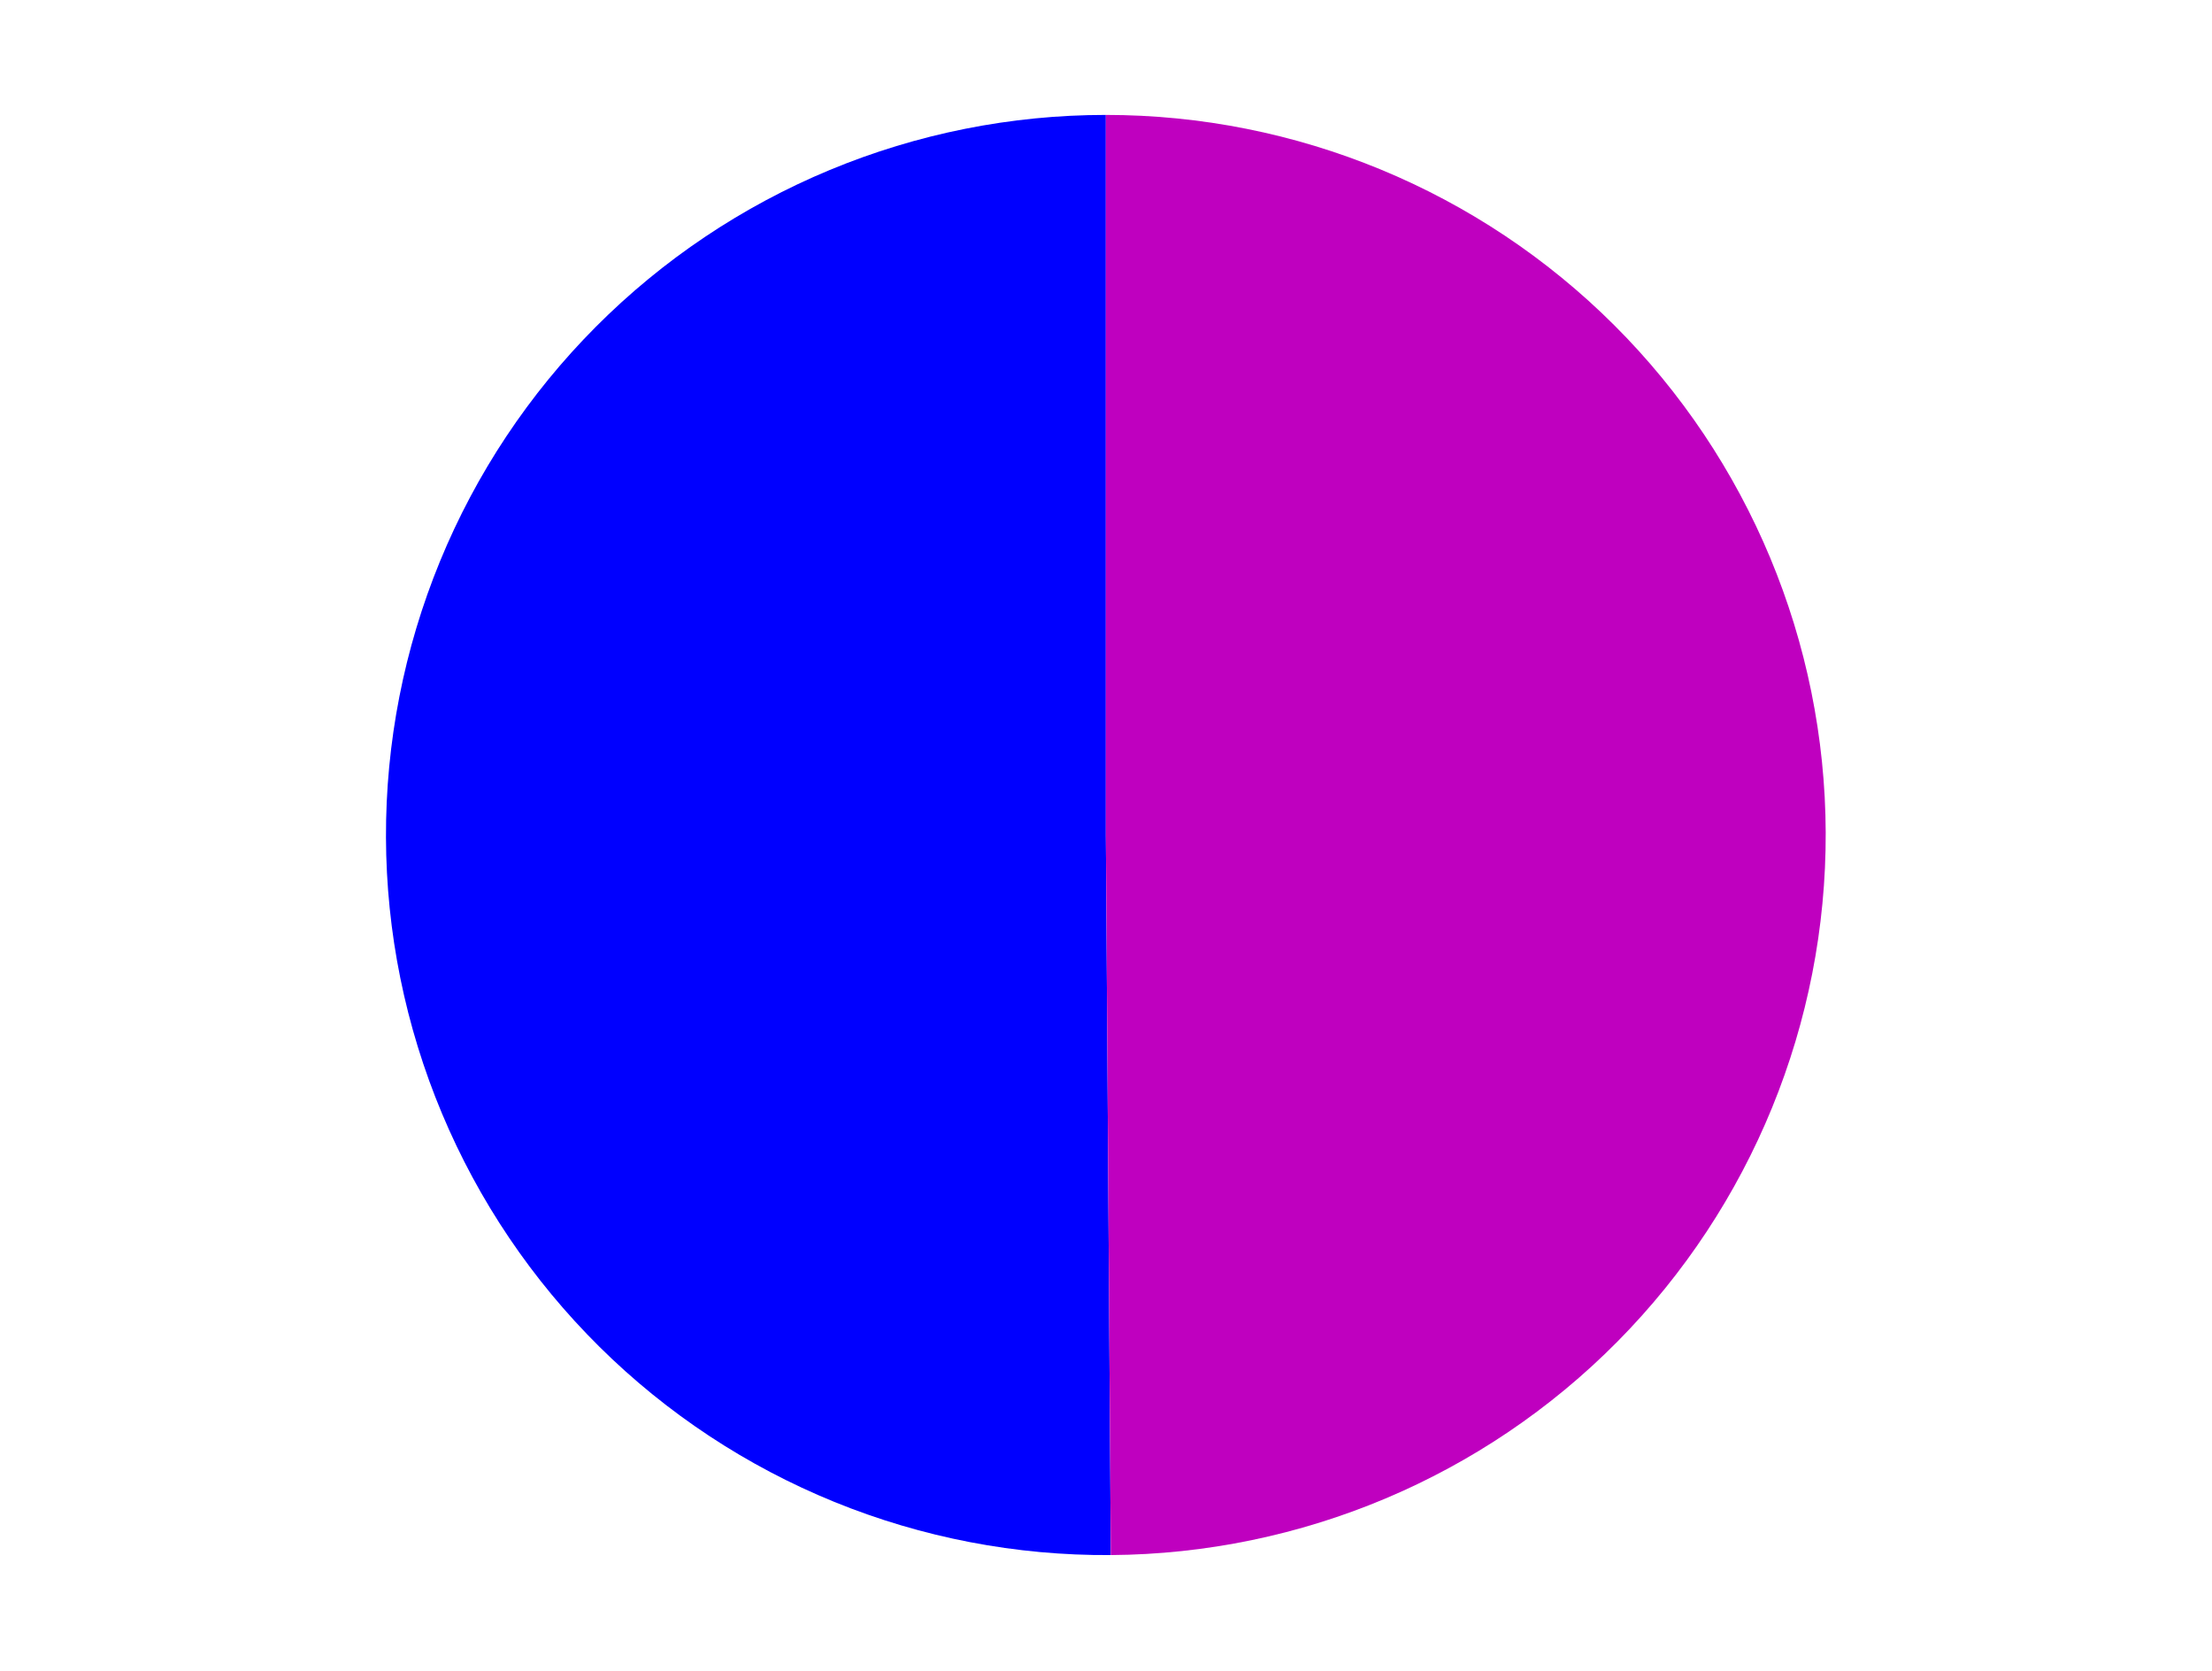 <?xml version="1.0" encoding="utf-8" standalone="no"?>
<!DOCTYPE svg PUBLIC "-//W3C//DTD SVG 1.1//EN"
  "http://www.w3.org/Graphics/SVG/1.1/DTD/svg11.dtd">
<svg xmlns:xlink="http://www.w3.org/1999/xlink" width="371.52pt" height="280.512pt" viewBox="0 0 371.52 280.512" xmlns="http://www.w3.org/2000/svg" version="1.1">
 <defs>
  <style type="text/css">*{stroke-linejoin: round; stroke-linecap: butt}</style>
 </defs>
 <g id="figure_1">
  <g id="patch_1">
   <path d="M 0 280.512 
L 371.52 280.512 
L 371.52 0 
L 0 0 
L 0 280.512 
z
" style="fill: none"/>
  </g>
  <g id="axes_1">
   <g id="patch_2">
    <path d="M 185.732 19.296 
C 169.82 19.296 154.063 22.437 139.367 28.539 
C 124.672 34.641 111.324 43.585 100.092 54.856 
C 88.859 66.127 79.962 79.505 73.91 94.222 
C 67.859 108.939 64.772 124.706 64.826 140.618 
C 64.881 156.531 68.076 172.277 74.229 186.951 
C 80.381 201.626 89.371 214.943 100.68 226.136 
C 111.99 237.33 125.399 246.181 140.136 252.182 
C 154.874 258.183 170.652 261.216 186.564 261.107 
L 185.732 140.203 
L 185.732 19.296 
z
" style="fill: #0000ff"/>
   </g>
   <g id="patch_3">
    <path d="M 186.564 261.107 
C 218.545 260.887 249.168 247.986 271.666 225.255 
C 294.164 202.524 306.748 171.769 306.638 139.787 
C 306.528 107.805 293.733 77.138 271.079 54.562 
C 248.426 31.986 217.715 19.296 185.732 19.296 
L 185.732 140.203 
L 186.564 261.107 
z
" style="fill: #bf00bf"/>
   </g>
   <g id="matplotlib.axis_1"/>
   <g id="matplotlib.axis_2"/>
  </g>
 </g>
</svg>
